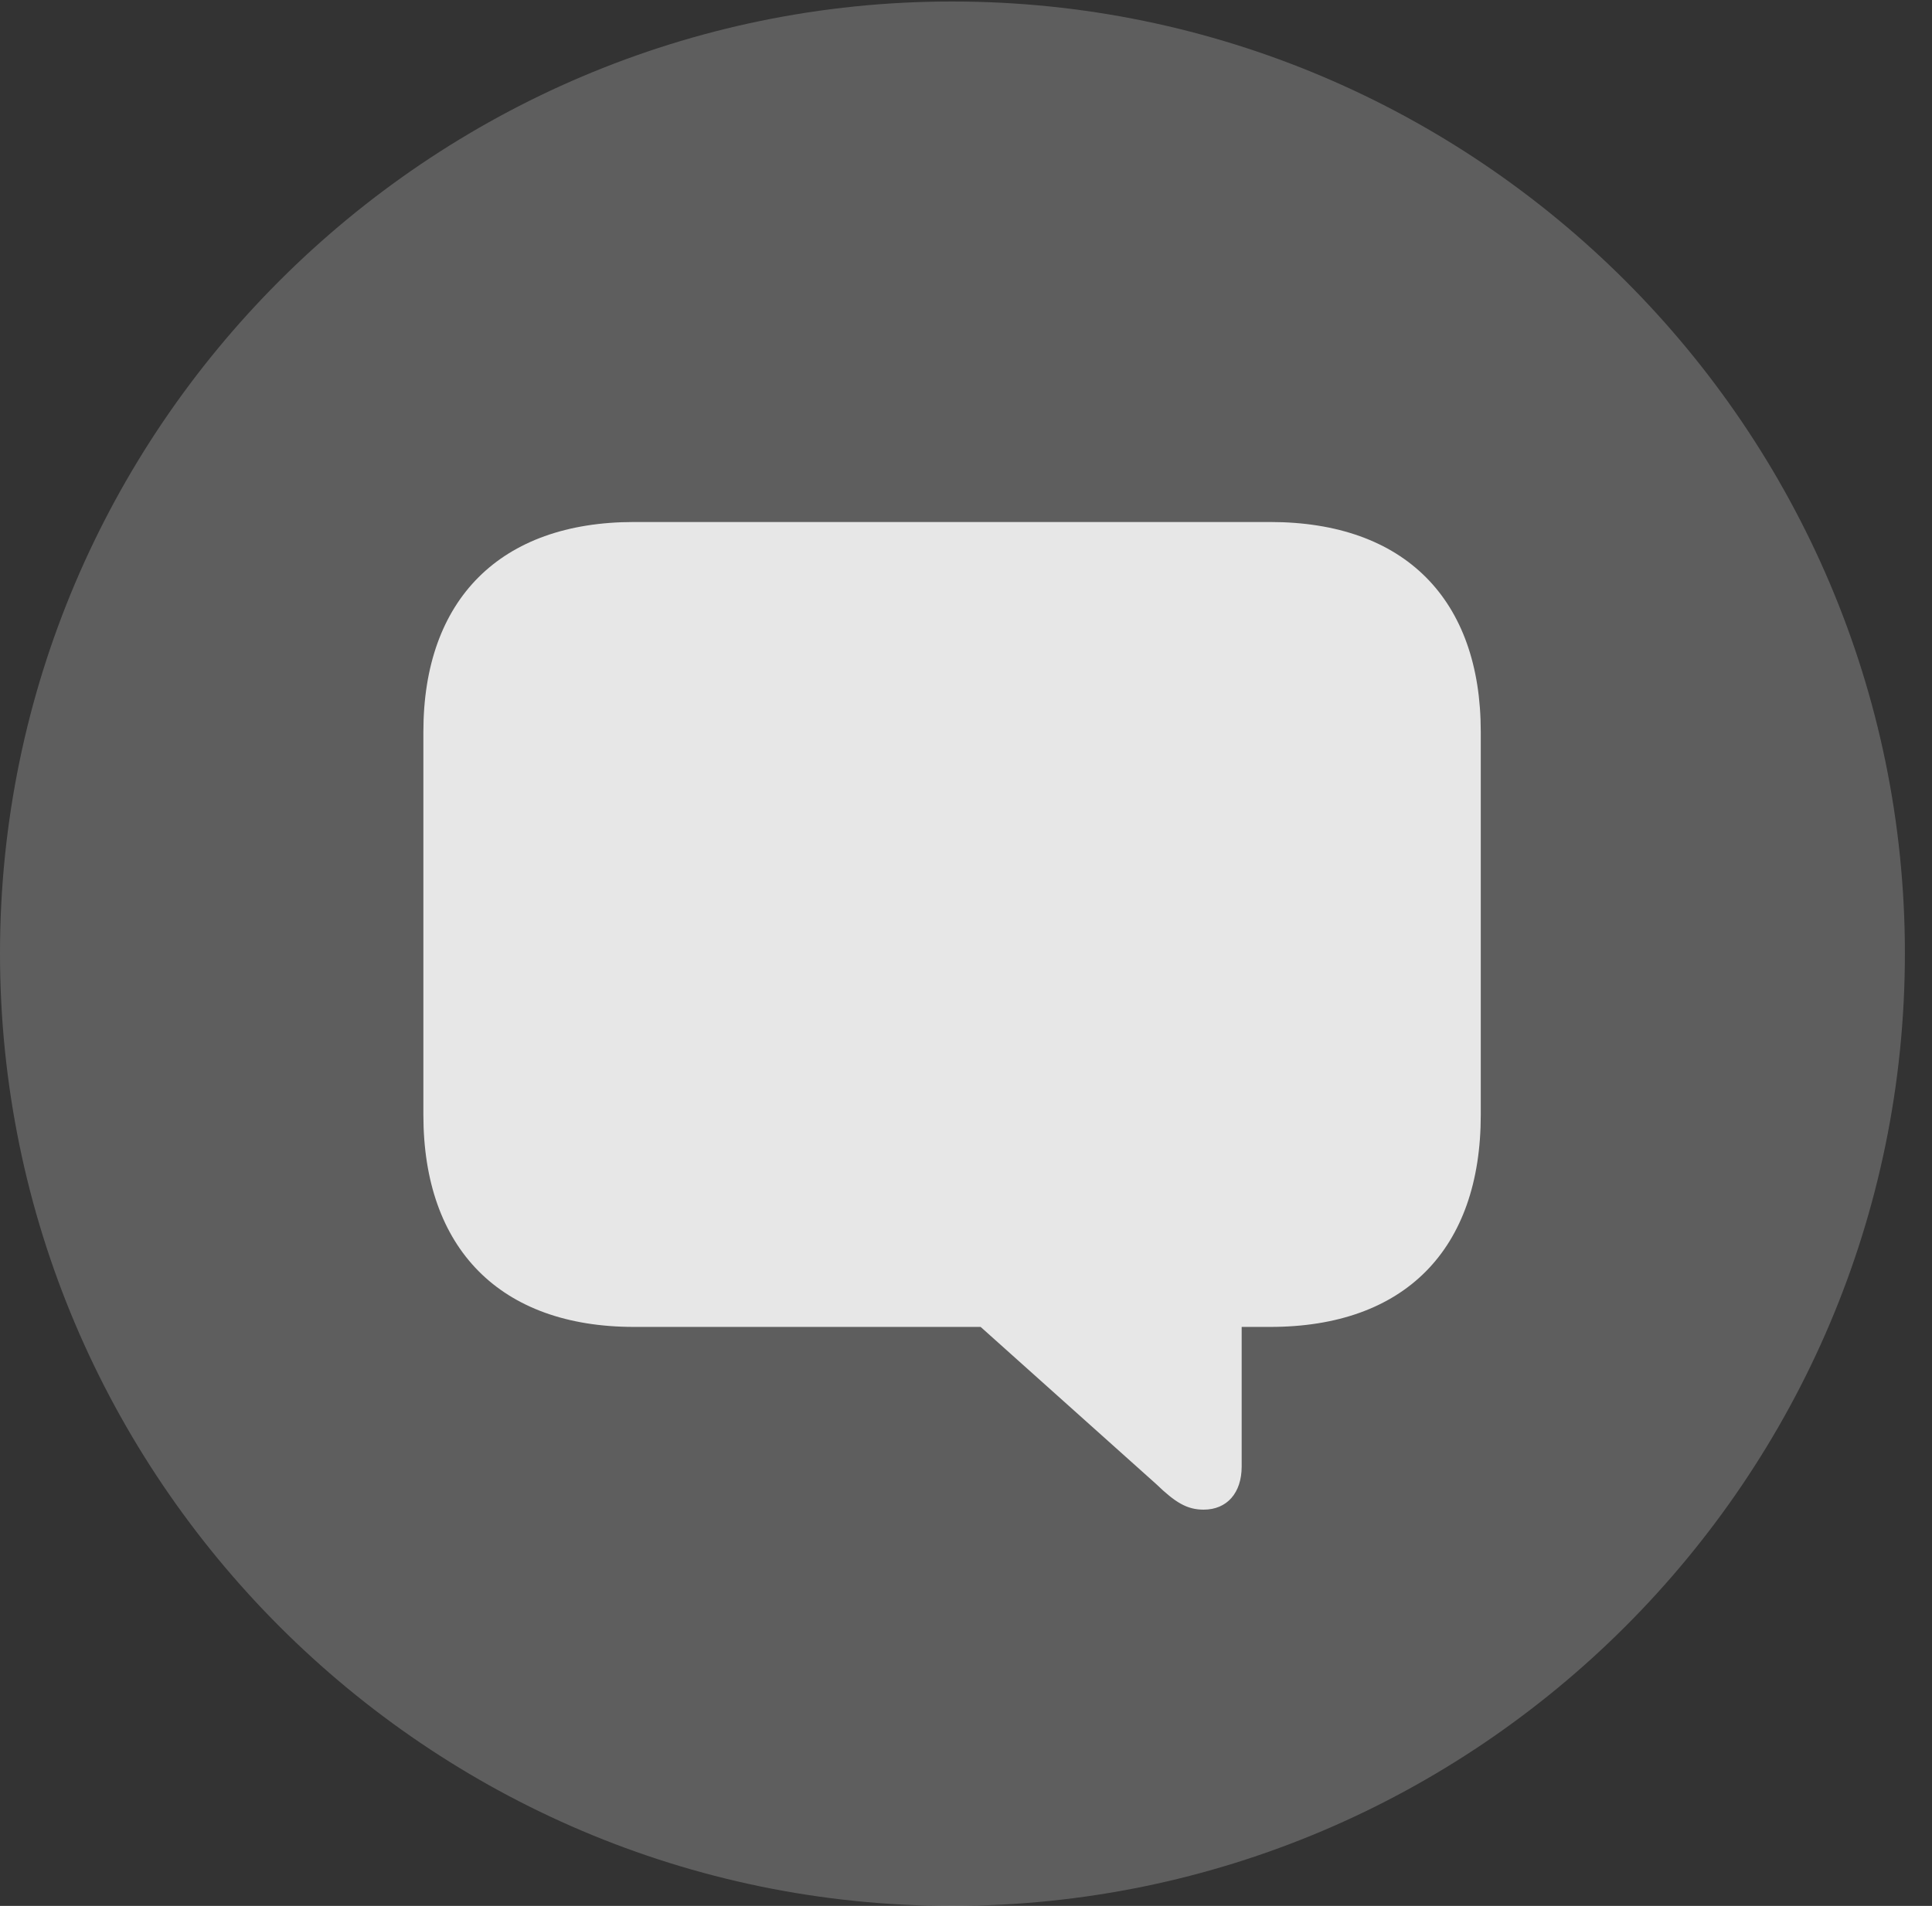 <?xml version="1.0" encoding="UTF-8"?>
<!--Generator: Apple Native CoreSVG 341-->
<!DOCTYPE svg
PUBLIC "-//W3C//DTD SVG 1.1//EN"
       "http://www.w3.org/Graphics/SVG/1.1/DTD/svg11.dtd">
<svg version="1.1" xmlns="http://www.w3.org/2000/svg" xmlns:xlink="http://www.w3.org/1999/xlink" viewBox="0 0 25.801 25.459">
 <rect x="0" y="0" width="25.801" height="25.459" fill="#333333" stroke="none"/>
 <g>
  <rect height="25.459" opacity="0" width="25.801" x="0" y="0"/>
  <path d="M12.715 25.459C19.727 25.459 25.439 19.746 25.439 12.734C25.439 5.732 19.727 0.02 12.715 0.02C5.713 0.02 0 5.732 0 12.734C0 19.746 5.713 25.459 12.715 25.459Z" fill="white" fill-opacity="0.212"/>
  <path d="M16.074 20.166C15.85 20.166 15.693 20.068 15.44 19.824L13.096 17.725L8.467 17.725C6.68 17.725 5.654 16.68 5.654 14.893L5.654 9.775C5.654 8.008 6.68 6.973 8.467 6.973L16.963 6.973C18.76 6.973 19.775 8.008 19.775 9.775L19.775 14.893C19.775 16.689 18.76 17.725 16.963 17.725L16.582 17.725L16.582 19.59C16.582 19.941 16.387 20.166 16.074 20.166Z" fill="white" fill-opacity="0.85"/>
 </g>
</svg>
